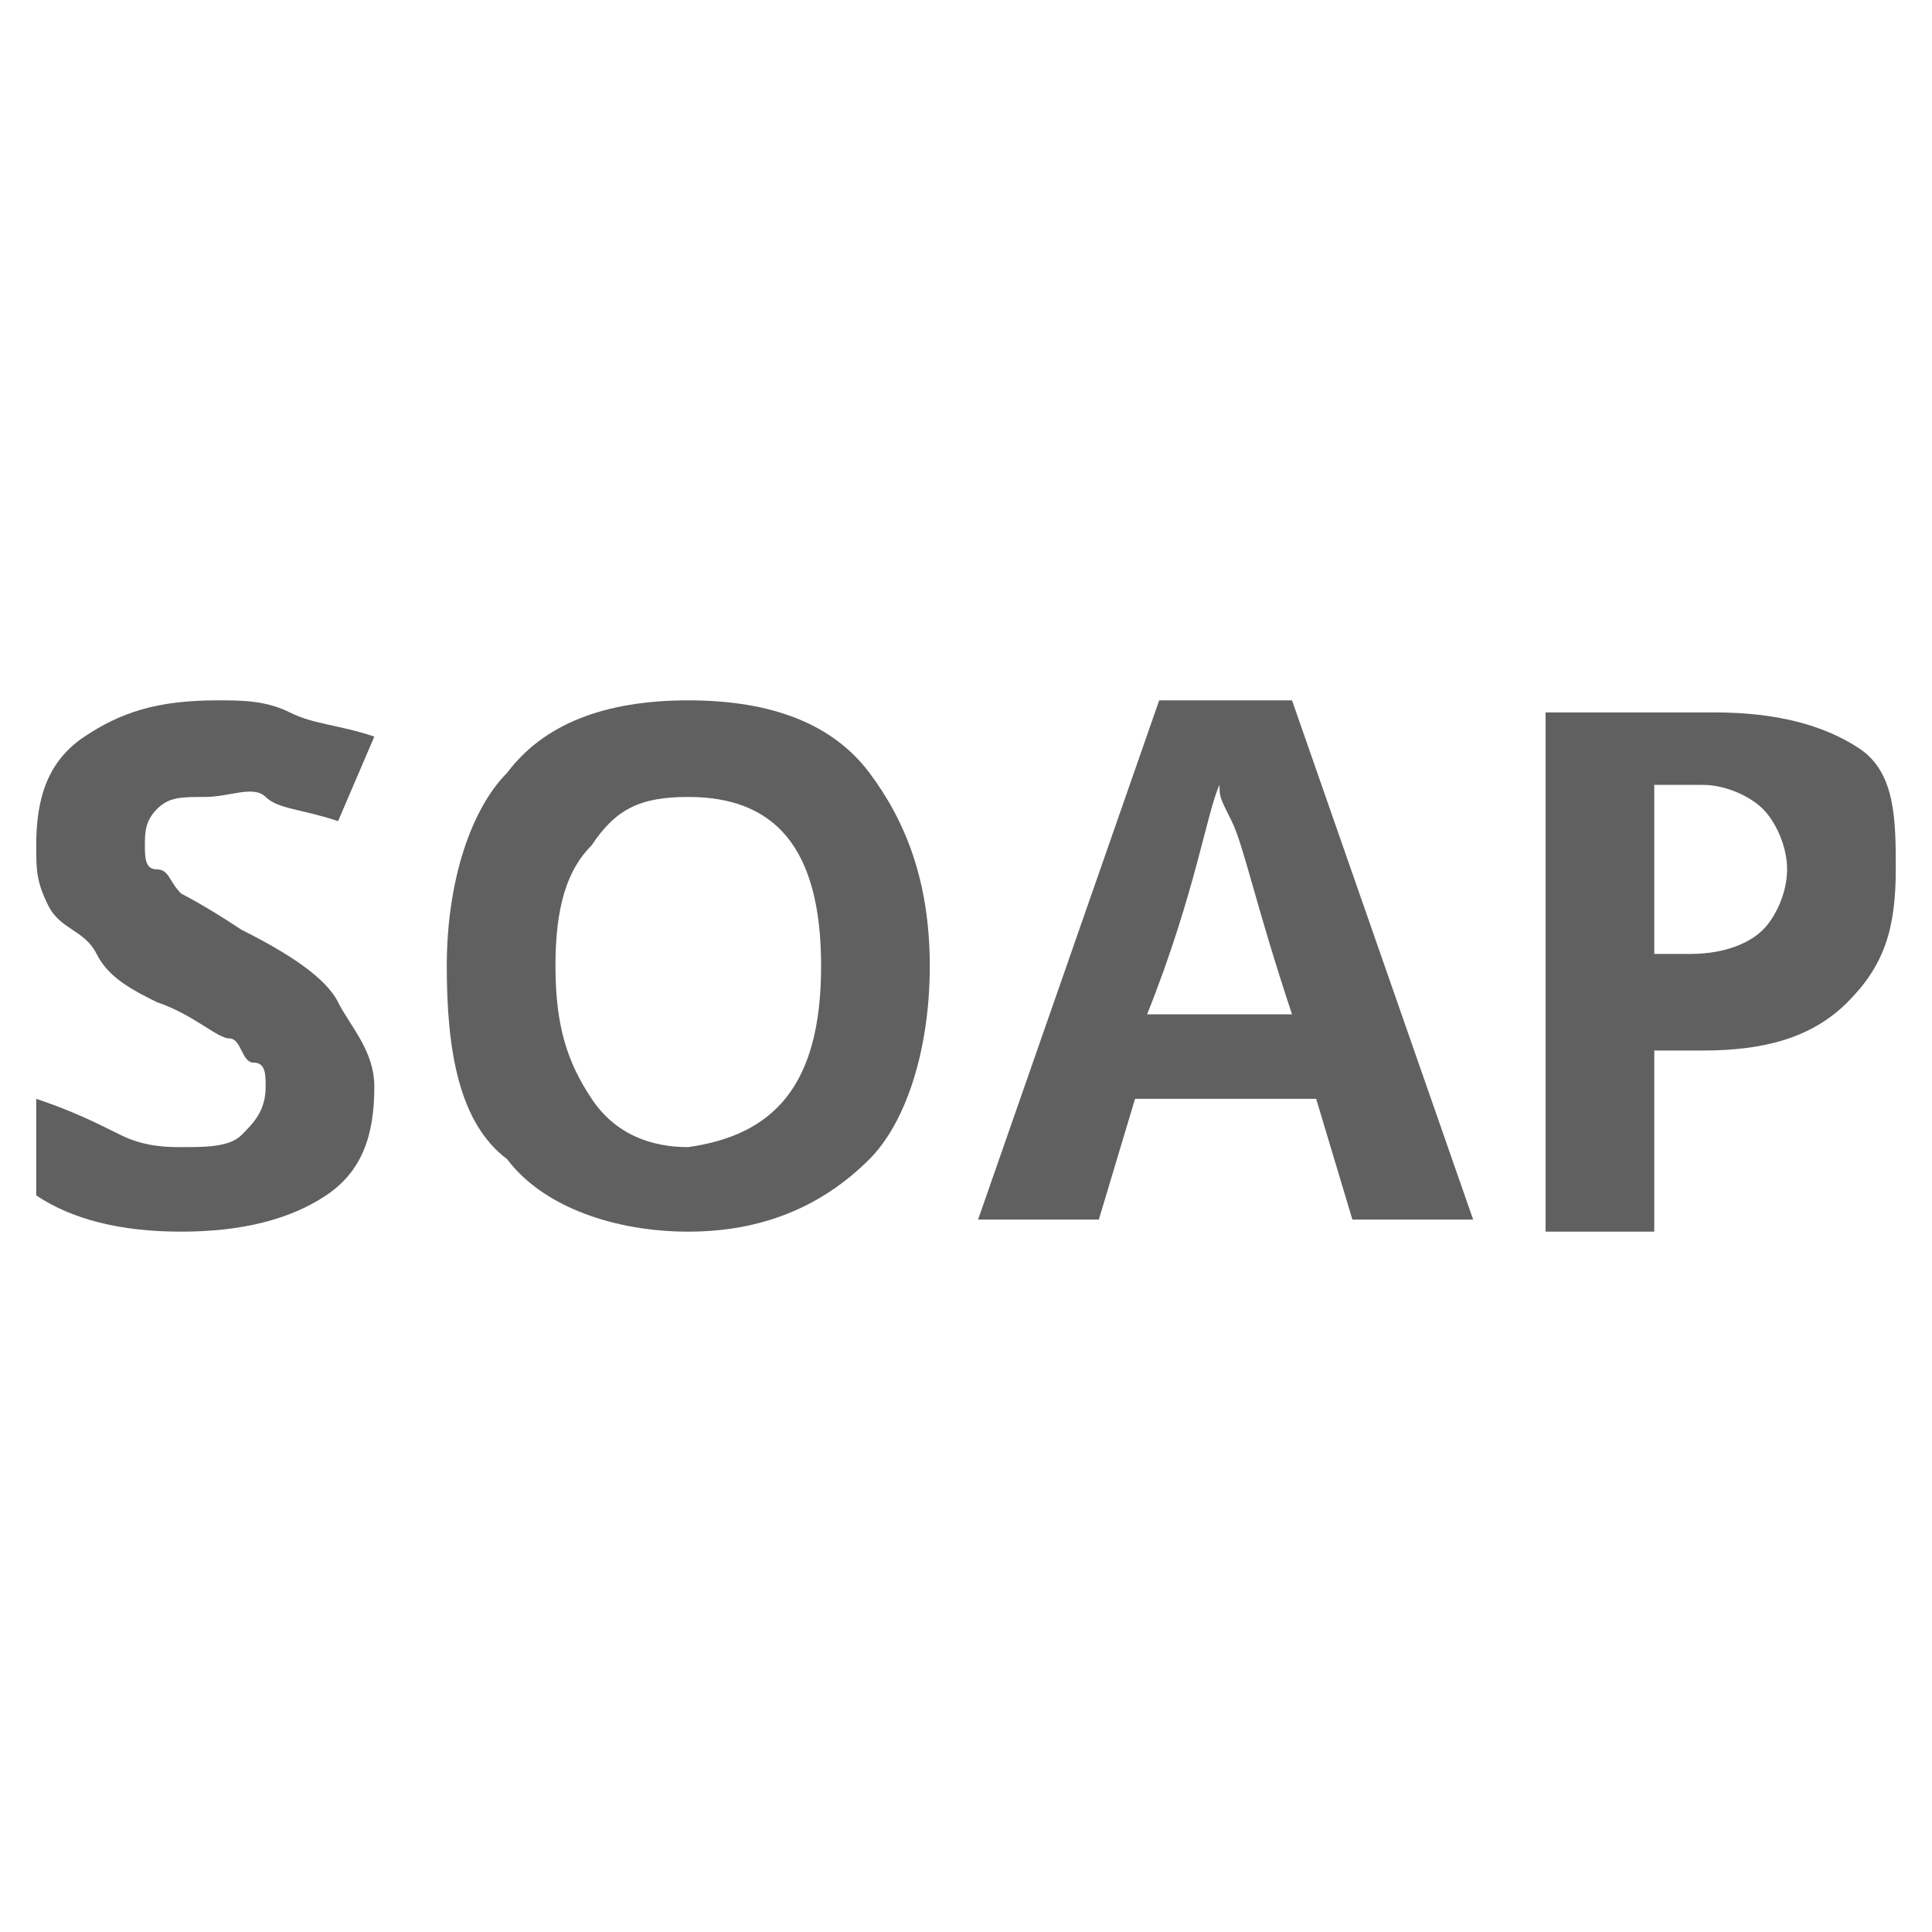<?xml version="1.0" encoding="utf-8"?>
<!-- Generator: Adobe Illustrator 27.3.1, SVG Export Plug-In . SVG Version: 6.00 Build 0)  -->
<svg version="1.1" id="Layer_1" xmlns="http://www.w3.org/2000/svg" xmlns:xlink="http://www.w3.org/1999/xlink" x="0px" y="0px"
	 viewBox="0 0 16 16" style="enable-background:new 0 0 16 16;" xml:space="preserve">
<g id="Outline">
</g>
<g id="Layer_3">
</g>
<rect style="fill:none;" width="16" height="16"/>
<g style="enable-background:new    ;">
	<path style="fill:#606060;" d="M3.1,9c0,0.4-0.1,0.7-0.4,0.9S2,10.2,1.5,10.2c-0.5,0-0.9-0.1-1.2-0.3V9.1C0.6,9.2,0.8,9.3,1,9.4
		s0.4,0.1,0.5,0.1c0.2,0,0.4,0,0.5-0.1S2.2,9.2,2.2,9c0-0.1,0-0.2-0.1-0.2S2,8.6,1.9,8.6S1.6,8.4,1.3,8.3C1.1,8.2,0.9,8.1,0.8,7.9
		S0.5,7.7,0.4,7.5S0.3,7.2,0.3,7c0-0.4,0.1-0.7,0.4-0.9s0.6-0.3,1.1-0.3c0.2,0,0.4,0,0.6,0.1S2.8,6,3.1,6.1L2.8,6.8
		C2.5,6.7,2.3,6.7,2.2,6.6S1.9,6.6,1.7,6.6c-0.2,0-0.3,0-0.4,0.1S1.2,6.9,1.2,7c0,0.1,0,0.2,0.1,0.2s0.1,0.1,0.2,0.2
		C1.5,7.4,1.7,7.5,2,7.7c0.4,0.2,0.7,0.4,0.8,0.6S3.1,8.7,3.1,9z"/>
	<path style="fill:#606060;" d="M7.7,8c0,0.7-0.2,1.3-0.5,1.6c-0.4,0.4-0.9,0.6-1.5,0.6S4.5,10,4.2,9.6C3.8,9.3,3.7,8.7,3.7,8
		s0.2-1.3,0.5-1.6C4.5,6,5,5.8,5.7,5.8S6.9,6,7.2,6.4S7.7,7.3,7.7,8z M4.6,8c0,0.5,0.1,0.8,0.3,1.1s0.5,0.4,0.8,0.4
		C6.4,9.4,6.8,9,6.8,8c0-1-0.4-1.4-1.1-1.4c-0.4,0-0.6,0.1-0.8,0.4C4.7,7.2,4.6,7.5,4.6,8z"/>
	<path style="fill:#606060;" d="M11.2,10.1l-0.3-1H9.4l-0.3,1h-1l1.5-4.3h1.1l1.5,4.3H11.2z M10.7,8.4c-0.3-0.9-0.4-1.4-0.5-1.6
		s-0.1-0.2-0.1-0.3c-0.1,0.2-0.2,0.9-0.6,1.9H10.7z"/>
	<path style="fill:#606060;" d="M15.7,7.2c0,0.5-0.1,0.8-0.4,1.1s-0.7,0.4-1.2,0.4h-0.4v1.5h-0.9V5.9h1.4c0.5,0,0.9,0.1,1.2,0.3
		S15.7,6.8,15.7,7.2z M13.7,7.9H14c0.3,0,0.5-0.1,0.6-0.2c0.1-0.1,0.2-0.3,0.2-0.5c0-0.2-0.1-0.4-0.2-0.5s-0.3-0.2-0.5-0.2h-0.4V7.9
		z"/>
</g>
</svg>
